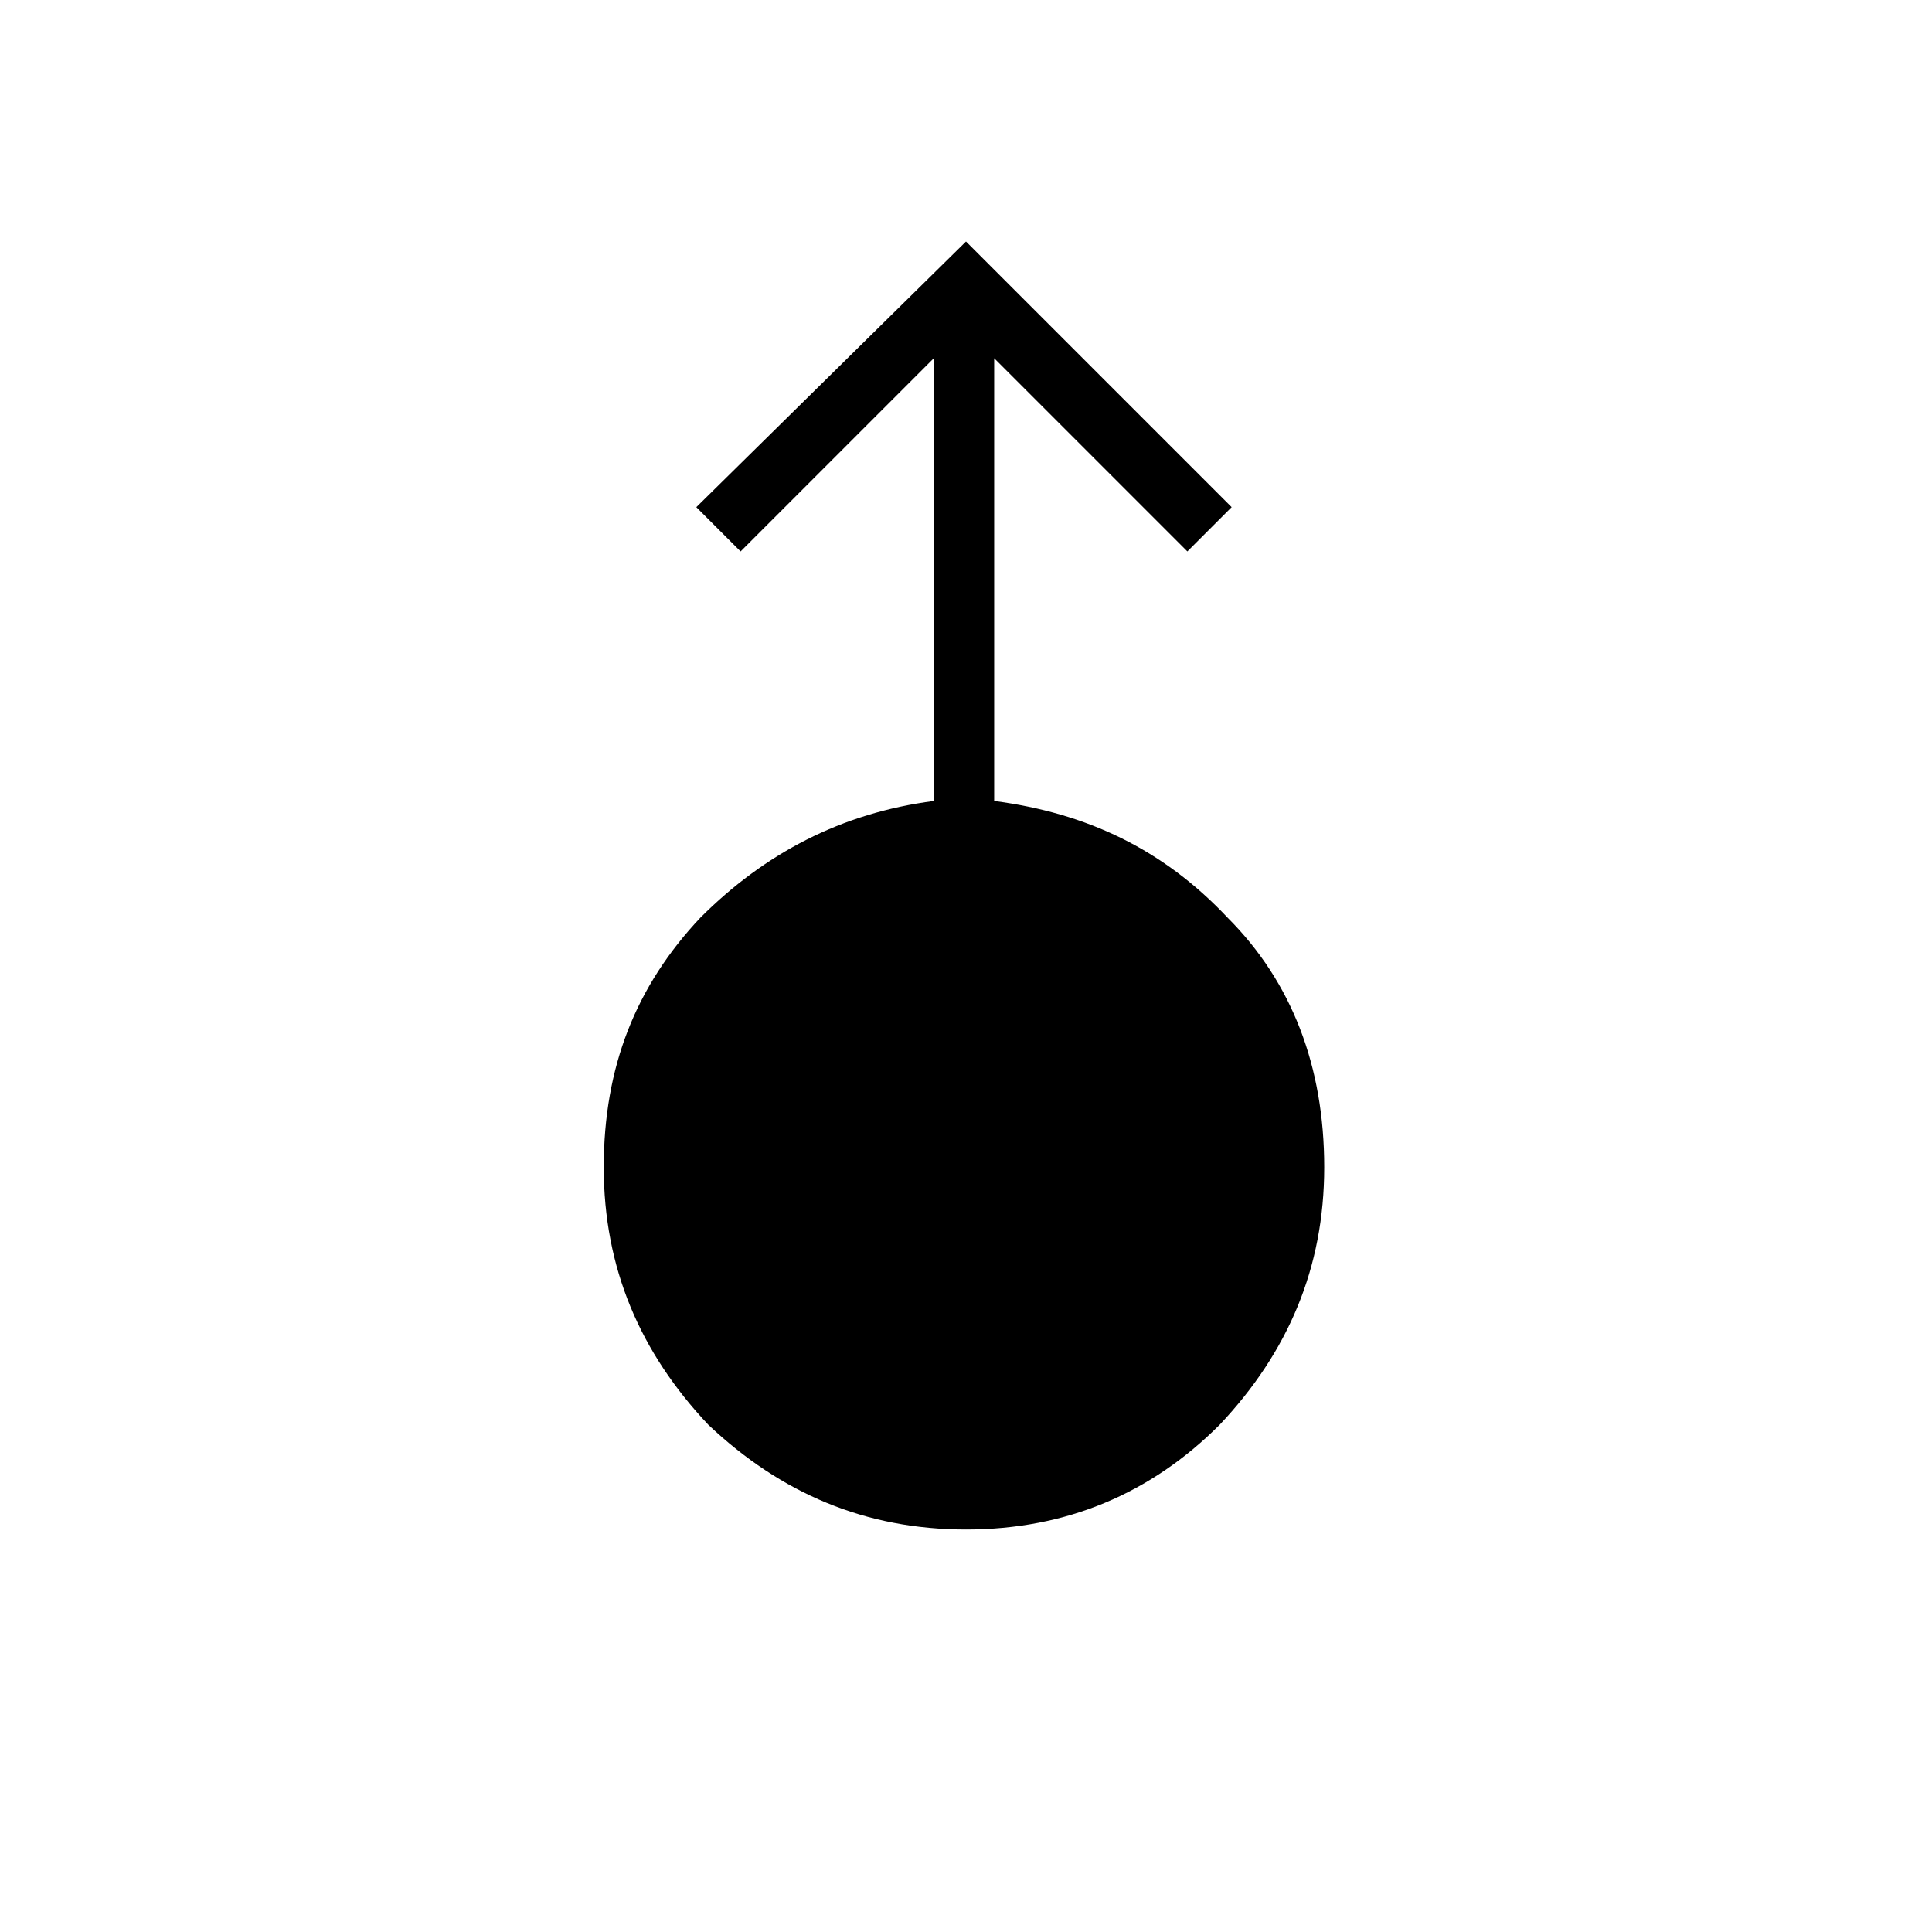 <?xml version="1.0" encoding="utf-8"?>
<!-- Generator: Adobe Illustrator 26.3.1, SVG Export Plug-In . SVG Version: 6.00 Build 0)  -->
<svg version="1.1" id="Слой_1" xmlns="http://www.w3.org/2000/svg" xmlns:xlink="http://www.w3.org/1999/xlink" x="0px" y="0px"
	 viewBox="0 0 48 48" style="enable-background:new 0 0 48 48;" xml:space="preserve">
<path d="M24,38c-2.5,0-4.6-0.9-6.4-2.6C15.9,33.6,15,31.5,15,29s0.8-4.5,2.4-6.2c1.6-1.6,3.5-2.6,5.8-2.9v-11l-4.8,4.8l-1.1-1.1
	L24,6l6.6,6.6l-1.1,1.1l-4.8-4.8v11c2.3,0.3,4.2,1.2,5.8,2.9c1.6,1.6,2.4,3.7,2.4,6.2s-0.9,4.6-2.6,6.4C28.6,37.1,26.5,38,24,38z"/>
</svg>
